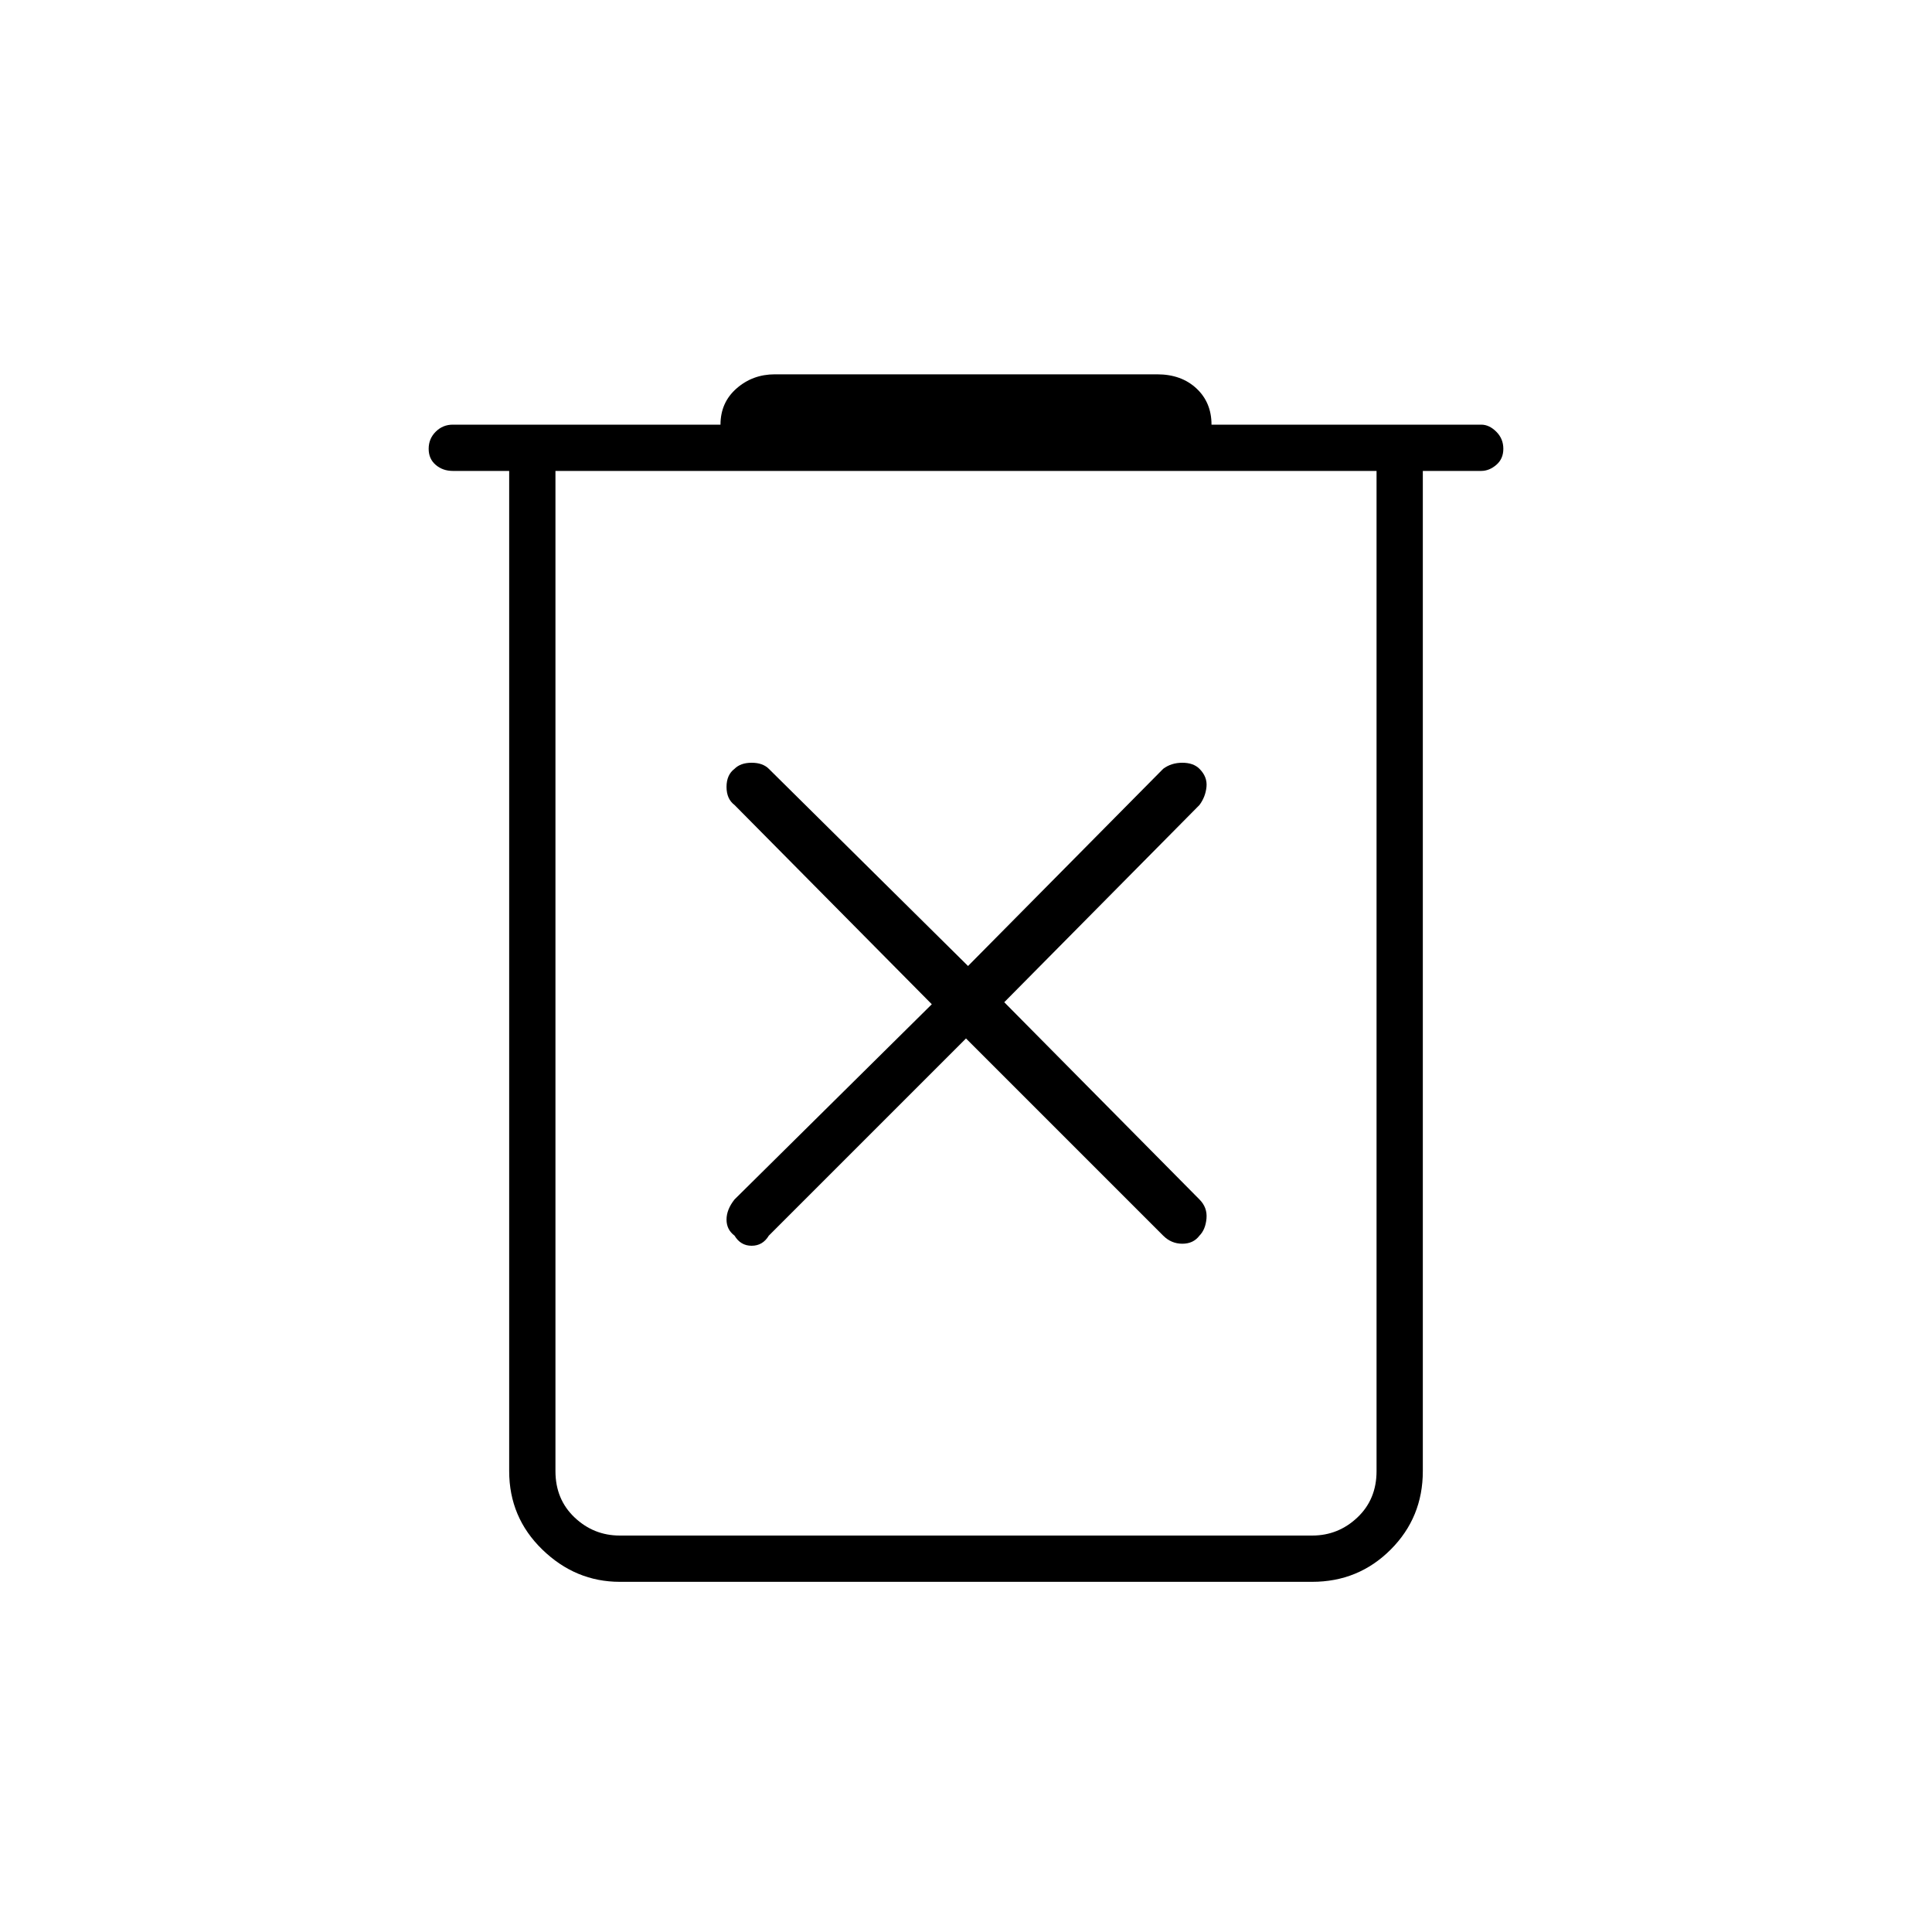 <svg xmlns="http://www.w3.org/2000/svg" height="40" width="40"><path d="M12.833 32.75q-.916 0-1.604-.667-.687-.666-.687-1.625V9.75H9.375q-.208 0-.354-.125t-.146-.333q0-.209.146-.354.146-.146.354-.146h5.542q0-.459.333-.75.333-.292.792-.292h7.916q.5 0 .813.292.312.291.312.75h5.584q.166 0 .312.146.146.145.146.354 0 .208-.146.333-.146.125-.312.125h-1.209v20.708q0 .959-.666 1.625-.667.667-1.625.667Zm-1.333-23v20.708q0 .584.396.959t.937.375h14.334q.541 0 .937-.375t.396-.959V9.75Zm0 0v20.708q0 .584.396.959t.937.375H11.5V9.75ZM20 21.5l4.083 4.083q.167.167.396.167t.354-.167q.125-.125.146-.354.021-.229-.146-.396l-4.041-4.083 4.041-4.083q.125-.167.146-.375.021-.209-.146-.375-.125-.125-.354-.125-.229 0-.396.125L20.042 20l-4.125-4.083q-.125-.125-.355-.125-.229 0-.354.125-.166.125-.166.375t.166.375l4.084 4.125-4.084 4.041q-.166.209-.166.417t.166.333q.125.209.354.209.23 0 .355-.209Z"/></svg>